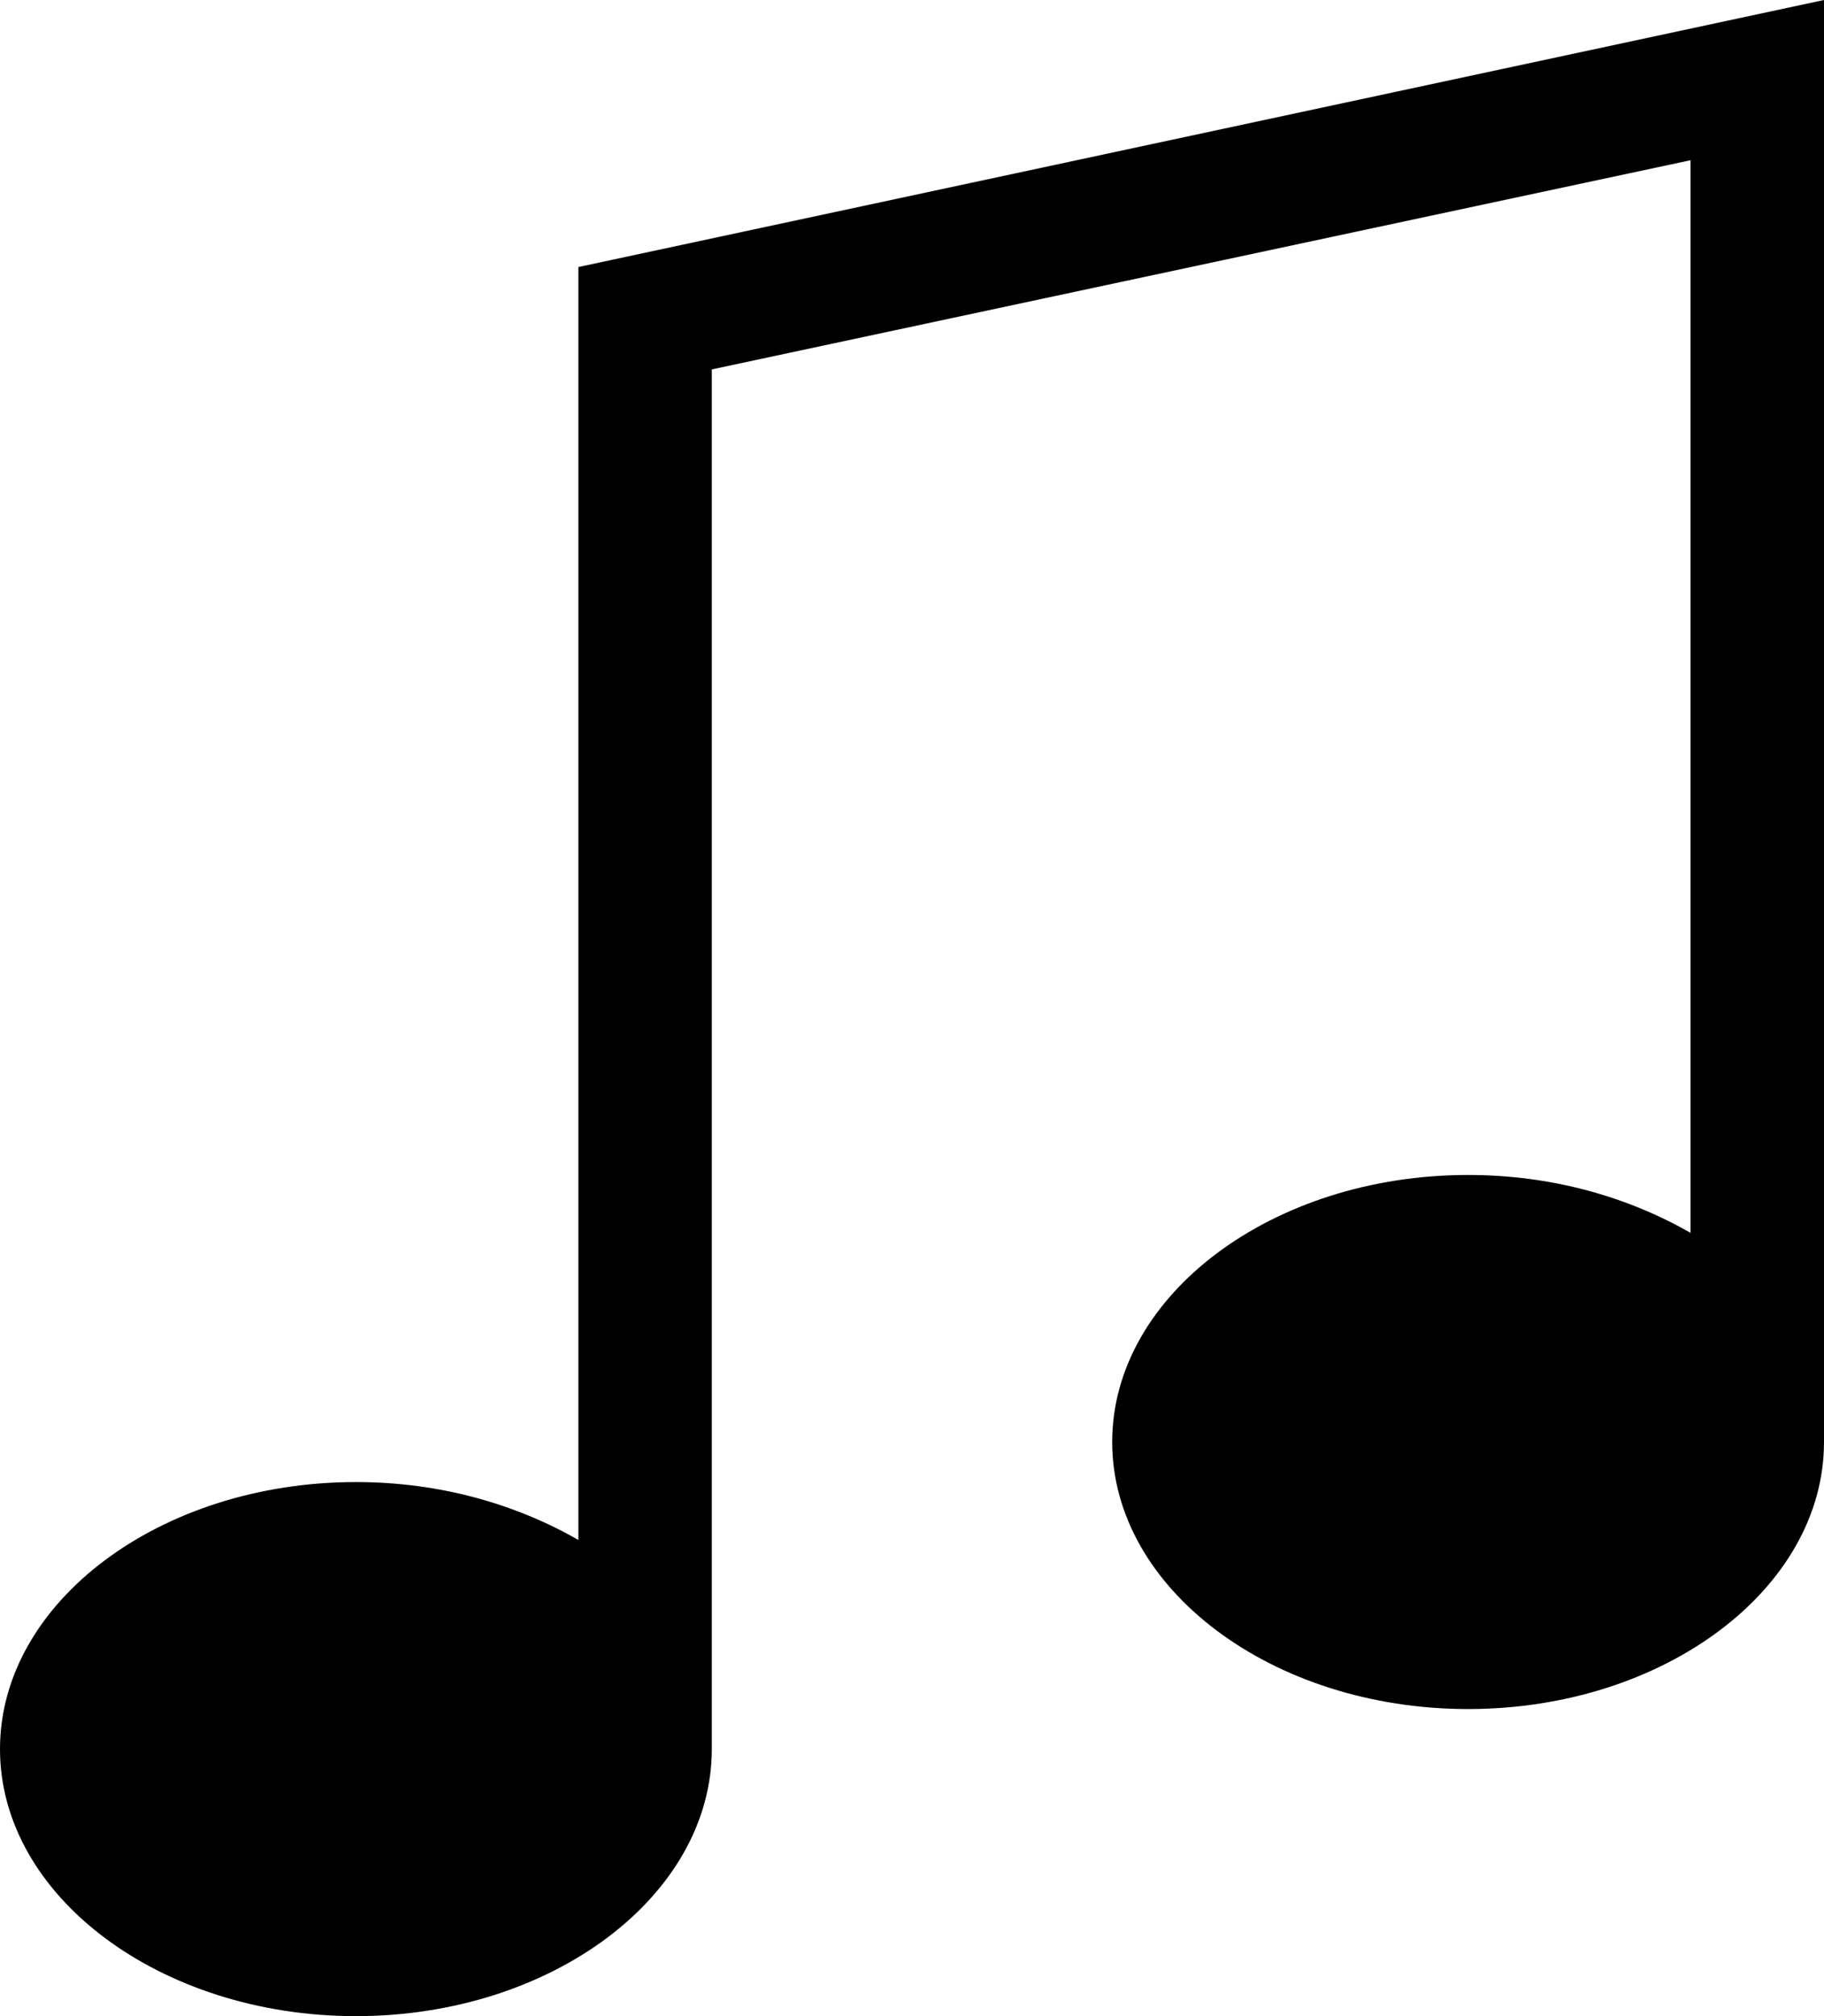 <?xml version="1.0" encoding="utf-8"?>
<!-- Generator: Adobe Illustrator 22.0.1, SVG Export Plug-In . SVG Version: 6.00 Build 0)  -->
<svg version="1.1" id="Ebene_1" xmlns="http://www.w3.org/2000/svg" xmlns:xlink="http://www.w3.org/1999/xlink" x="0px" y="0px"
	 viewBox="0 0 41 45.3" style="enable-background:new 0 0 41 45.3;" xml:space="preserve">
<style type="text/css">
	.st0{filter:url(#Adobe_OpacityMaskFilter);}
	.st1{mask:url(#SVGID_1_);}
	.st2{filter:url(#Adobe_OpacityMaskFilter_1_);}
	.st3{clip-path:url(#SVGID_5_);fill:url(#SVGID_6_);}
	.st4{clip-path:url(#SVGID_5_);}
	.st5{clip-path:url(#SVGID_8_);fill:#D8D9D9;}
	.st6{clip-path:url(#SVGID_10_);fill:#CC1122;}
	.st7{filter:url(#Adobe_OpacityMaskFilter_2_);}
	.st8{clip-path:url(#SVGID_10_);}
	.st9{clip-path:url(#SVGID_10_);mask:url(#SVGID_11_);}
	.st10{filter:url(#Adobe_OpacityMaskFilter_3_);}
	.st11{clip-path:url(#SVGID_15_);fill:url(#SVGID_16_);}
	.st12{clip-path:url(#SVGID_15_);}
	.st13{clip-path:url(#SVGID_18_);fill:#D8D9D9;}
	.st14{fill:#CC1122;}
	.st15{fill:none;}
	.st16{filter:url(#Adobe_OpacityMaskFilter_4_);}
	.st17{mask:url(#SVGID_19_);}
	.st18{filter:url(#Adobe_OpacityMaskFilter_5_);}
	.st19{clip-path:url(#SVGID_23_);fill:url(#SVGID_24_);}
	.st20{clip-path:url(#SVGID_23_);}
	.st21{clip-path:url(#SVGID_26_);fill:#D8D9D9;}
</style>
<g id="Musik">
	<path d="M41,2.9L41,0L13,6l0,2.9v25.7c-1.4-0.8-3.1-1.3-5-1.3c-4.4,0-8,2.7-8,6s3.6,6,8,6s8-2.7,8-6v-31l22-4.7v24.1
		c-1.4-0.8-3.1-1.3-5-1.3c-4.4,0-8,2.7-8,6s3.6,6,8,6s8-2.7,8-6L41,2.9L41,2.9z"/>
</g>
</svg>
